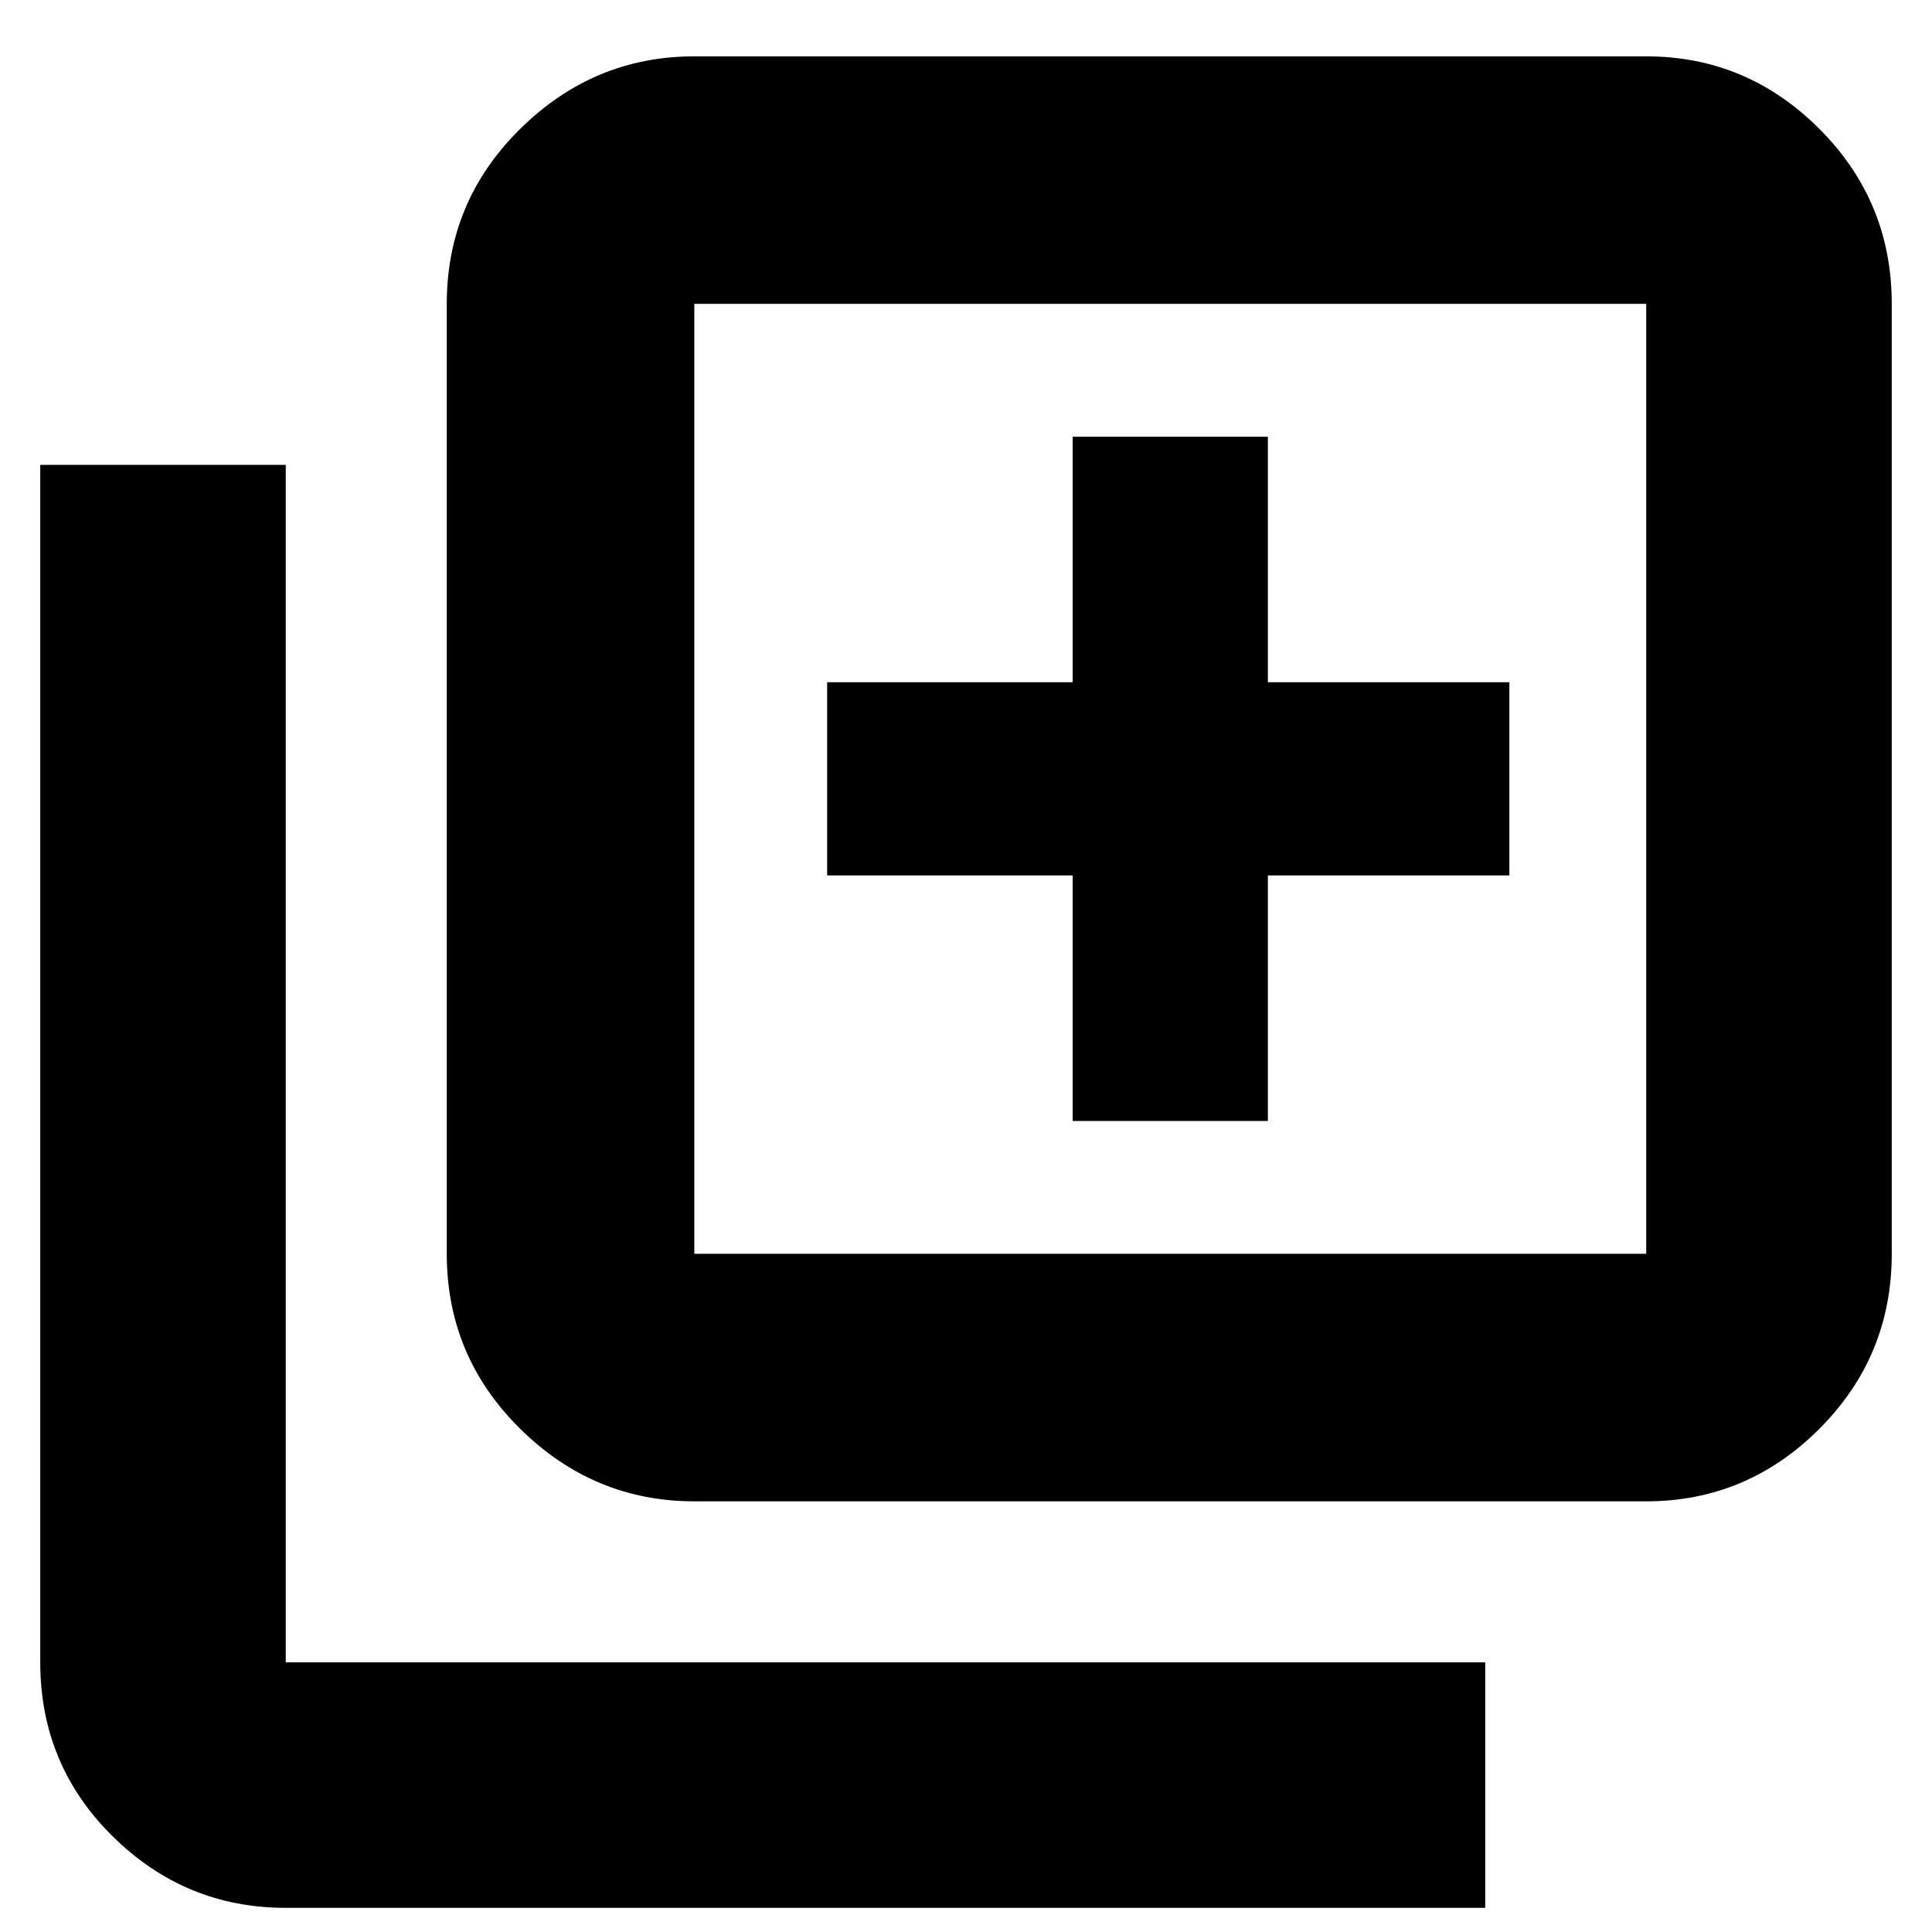 <svg xmlns="http://www.w3.org/2000/svg" height="24" width="24"><path d="M13.325 13.925h2.425v-3.05h3v-2.4h-3v-3.05h-2.425v3.05h-3.05v2.4h3.05Zm-4.7 4.725q-1.25 0-2.162-.9-.913-.9-.913-2.175v-11.8q0-1.275.913-2.175.912-.9 2.162-.9H20.45q1.25 0 2.15.9.9.9.9 2.175v11.8q0 1.275-.9 2.175-.9.9-2.15.9Zm0-3.075H20.45v-11.8H8.625v11.8ZM3.55 23.7q-1.25 0-2.15-.888-.9-.887-.9-2.162V5.775h3.05V20.65h14.9v3.05ZM8.625 3.775v11.8-11.8Z"/></svg>